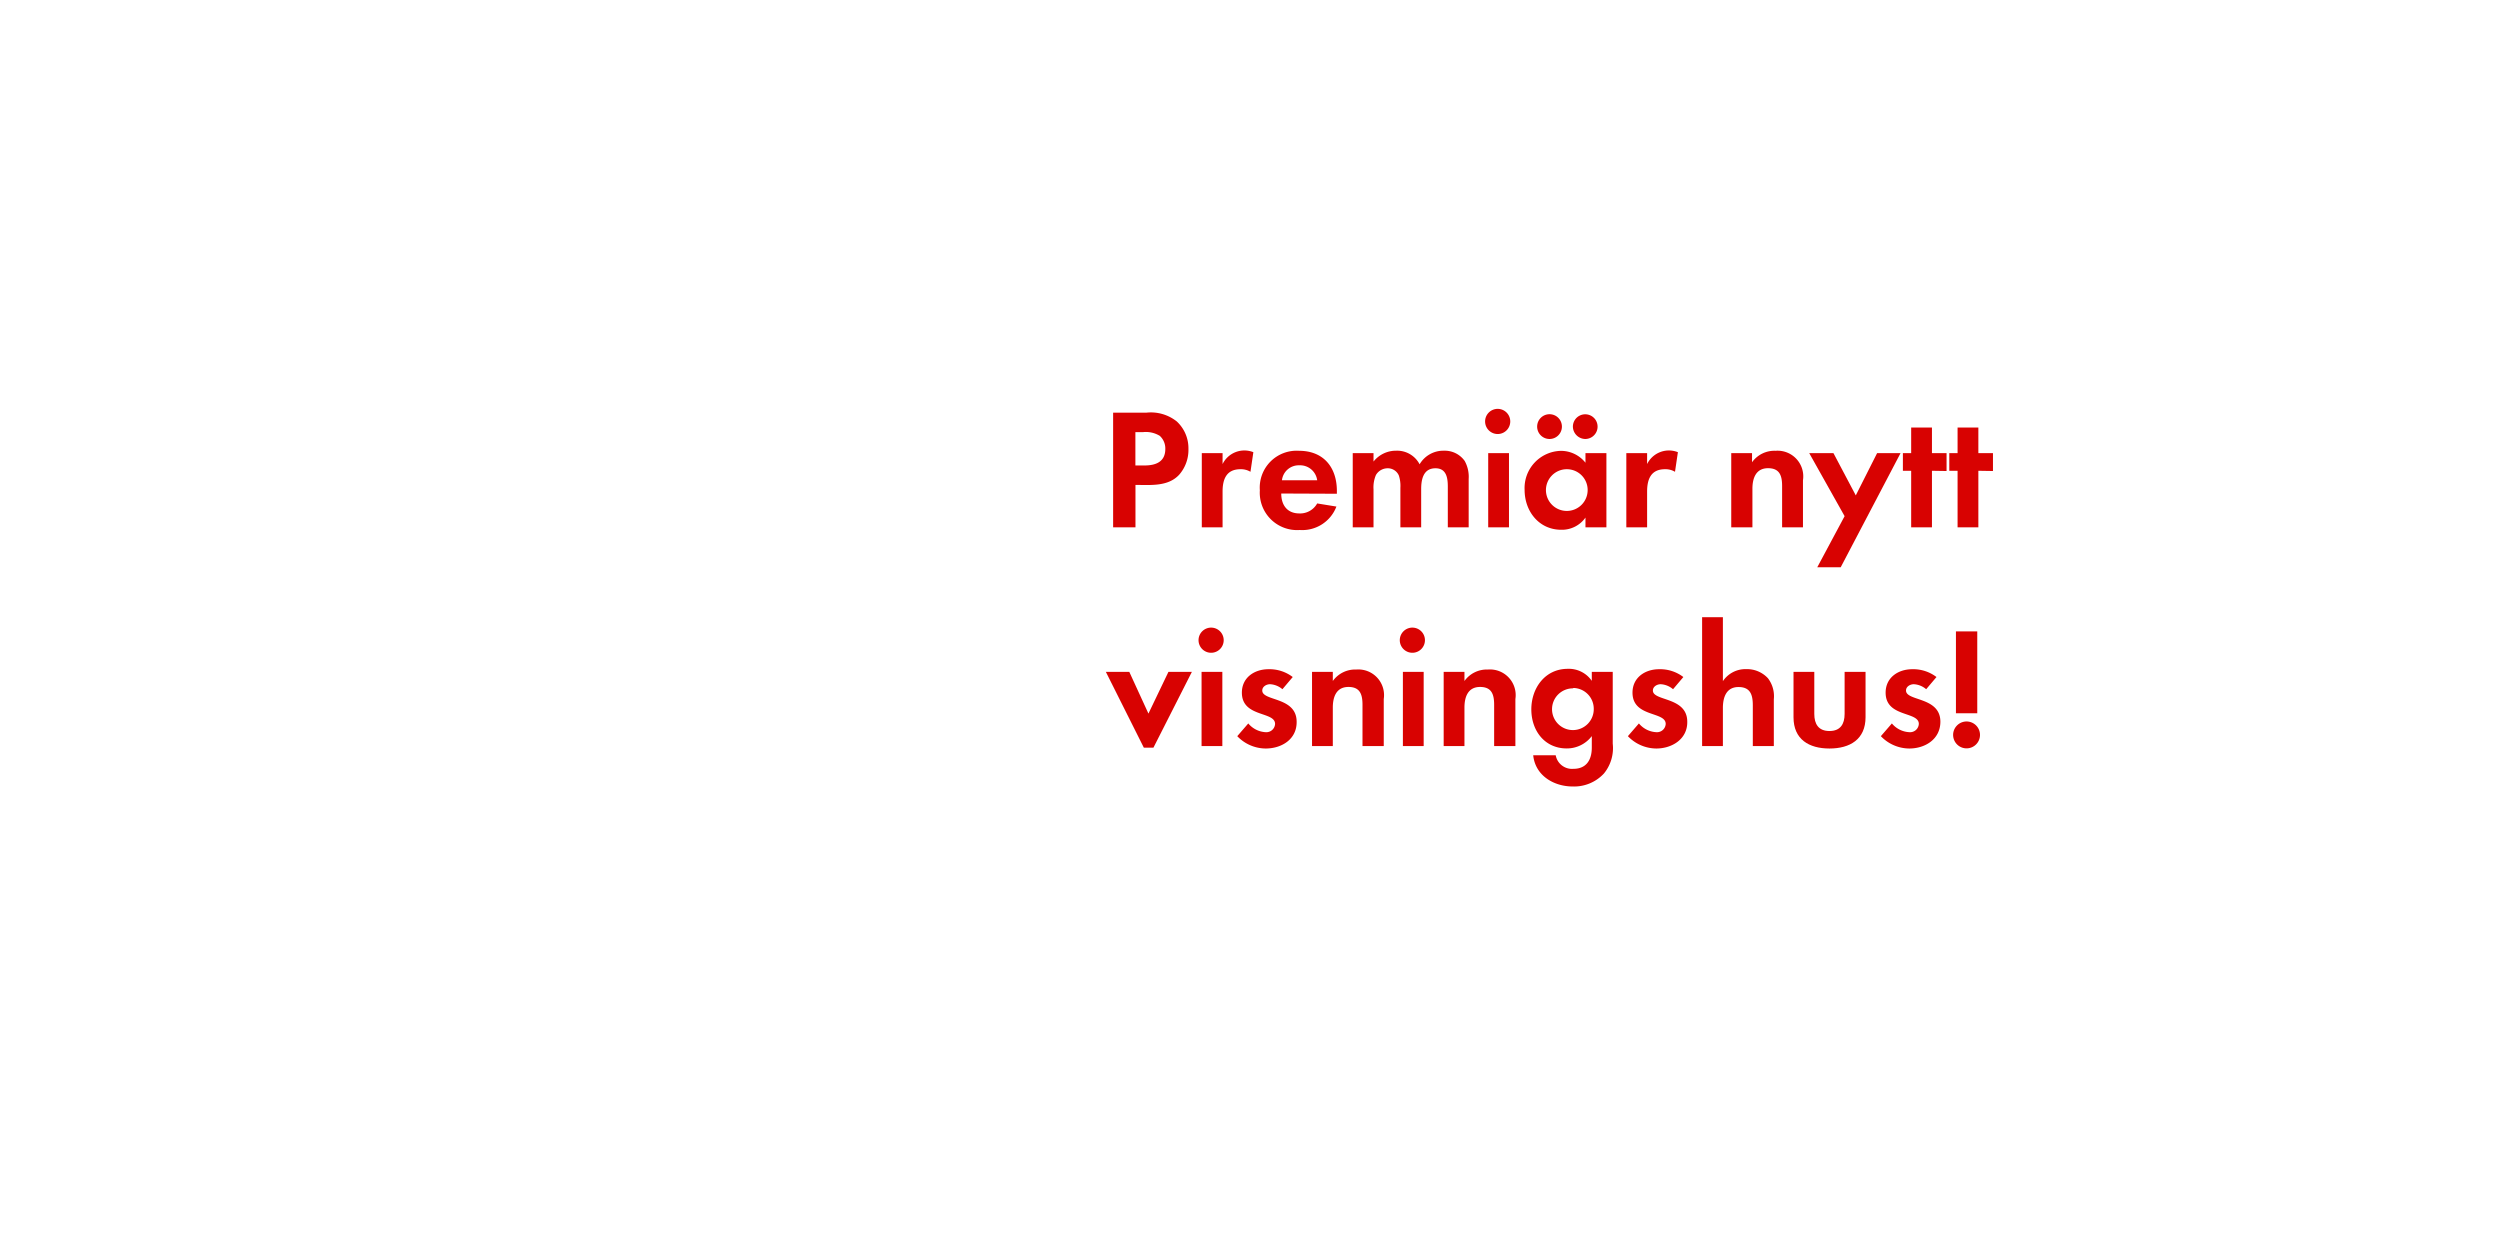 <svg id="Layer_1" data-name="Layer 1" xmlns="http://www.w3.org/2000/svg" viewBox="0 0 320 160"><defs><style>.cls-1{fill:#d80201;}</style></defs><title>text</title><path class="cls-1" d="M150.93,60.77c-1.43,1.54-3.67,1.3-5.59,1.3V67.5h-2.86V52.82h4.27a5.32,5.32,0,0,1,3.87,1.12,4.67,4.67,0,0,1,1.5,3.54A4.82,4.82,0,0,1,150.93,60.77Zm-2.51-5a3.42,3.42,0,0,0-2.09-.46h-1v4.27h1.17c1.43,0,2.66-.46,2.66-2.11A2.18,2.18,0,0,0,148.43,55.77Z"/><path class="cls-1" d="M160.06,60.39a2.36,2.36,0,0,0-1.28-.33c-1.8,0-2.29,1.28-2.29,2.86V67.5h-2.66V58h2.66V59.4a3.11,3.11,0,0,1,3.94-1.52Z"/><path class="cls-1" d="M164,63.17c0,1.47.75,2.55,2.33,2.55a2.5,2.5,0,0,0,2.27-1.28l2.46.4a4.67,4.67,0,0,1-4.69,3,4.78,4.78,0,0,1-5.11-5.08,4.72,4.72,0,0,1,5-5.06c3.15,0,4.86,2.11,4.86,5.15v.35Zm2.31-3.61a2.16,2.16,0,0,0-2.22,1.91h4.51A2.21,2.21,0,0,0,166.29,59.56Z"/><path class="cls-1" d="M185.32,67.5V62.29c0-1.12-.18-2.35-1.58-2.35-1.56,0-1.83,1.43-1.83,2.68V67.5h-2.66V62.44a4.24,4.24,0,0,0-.2-1.58,1.54,1.54,0,0,0-1.43-.92,1.74,1.74,0,0,0-1.5.86,4,4,0,0,0-.31,1.83V67.5h-2.66V58h2.66v1.08a3.66,3.66,0,0,1,2.9-1.39,3.24,3.24,0,0,1,3,1.74,3.52,3.52,0,0,1,3.12-1.74A3.13,3.13,0,0,1,187.48,59a4.19,4.19,0,0,1,.51,2.31V67.5Z"/><path class="cls-1" d="M191.83,55.55a1.61,1.61,0,1,1,0-3.21,1.61,1.61,0,0,1,0,3.21ZM190.49,67.5V58h2.66V67.5Z"/><path class="cls-1" d="M202.94,67.5V66.25a3.68,3.68,0,0,1-3.1,1.56c-2.86,0-4.69-2.38-4.69-5.1a4.76,4.76,0,0,1,4.62-5,4,4,0,0,1,3.17,1.52V58h2.68V67.5Zm-4.6-11.31a1.58,1.58,0,0,1,0-3.17,1.58,1.58,0,1,1,0,3.17Zm2.22,3.87a2.67,2.67,0,1,0,2.66,2.66A2.66,2.66,0,0,0,200.56,60.06Zm2.35-3.87a1.61,1.61,0,0,1-1.58-1.58,1.58,1.58,0,1,1,1.58,1.58Z"/><path class="cls-1" d="M214.4,60.39a2.36,2.36,0,0,0-1.28-.33c-1.8,0-2.29,1.28-2.29,2.86V67.5h-2.66V58h2.66V59.4a3.11,3.11,0,0,1,3.94-1.52Z"/><path class="cls-1" d="M228.11,67.5V62.22c0-1.3-.29-2.29-1.8-2.29s-2,1.21-2,2.64V67.5H221.6V58h2.66v1.17a3.52,3.52,0,0,1,3-1.47,3.29,3.29,0,0,1,3.52,3.78V67.5Z"/><path class="cls-1" d="M235.61,72.61h-3l3.5-6.54L231.58,58h3.1l2.86,5.41L240.27,58h3Z"/><path class="cls-1" d="M247.29,60.26V67.5h-2.66V60.26h-1.06V58h1.06V54.72h2.66V58h1.87v2.29Z"/><path class="cls-1" d="M253.23,60.26V67.5h-2.66V60.26h-1.06V58h1.06V54.72h2.66V58h1.87v2.29Z"/><path class="cls-1" d="M147.64,95.7h-1.23L141.55,86h3L147,91.34,149.56,86h3Z"/><path class="cls-1" d="M155.15,83.55a1.61,1.61,0,1,1,0-3.21,1.61,1.61,0,0,1,0,3.21ZM153.8,95.5V86h2.66V95.5Z"/><path class="cls-1" d="M162,95.81a5.07,5.07,0,0,1-3.63-1.58l1.41-1.63A3.1,3.1,0,0,0,162,93.72a1.12,1.12,0,0,0,1.21-1.06c0-1.63-4.25-.81-4.25-4,0-1.94,1.61-3,3.41-3a4.91,4.91,0,0,1,3.1,1l-1.32,1.56a2.65,2.65,0,0,0-1.58-.64c-.46,0-1,.29-1,.81,0,1.39,4.4.77,4.4,4C166,94.62,164.06,95.81,162,95.81Z"/><path class="cls-1" d="M174.4,95.5V90.22c0-1.3-.29-2.29-1.8-2.29s-2,1.21-2,2.64V95.5h-2.66V86h2.66v1.17a3.52,3.52,0,0,1,3-1.47,3.29,3.29,0,0,1,3.52,3.78V95.5Z"/><path class="cls-1" d="M180.91,83.55a1.61,1.61,0,1,1,0-3.21,1.61,1.61,0,0,1,0,3.21ZM179.57,95.5V86h2.66V95.5Z"/><path class="cls-1" d="M191.25,95.5V90.22c0-1.3-.29-2.29-1.8-2.29s-2,1.21-2,2.64V95.5h-2.66V86h2.66v1.17a3.52,3.52,0,0,1,3-1.47,3.29,3.29,0,0,1,3.52,3.78V95.5Z"/><path class="cls-1" d="M205.31,99a5.2,5.2,0,0,1-4,1.67c-2.44,0-4.8-1.41-5.06-4h2.88a2.12,2.12,0,0,0,2.27,1.74c1.67,0,2.35-1.17,2.35-2.71V94.22a4,4,0,0,1-3.21,1.58c-2.82,0-4.53-2.27-4.53-5s1.76-5.19,4.66-5.19a3.57,3.57,0,0,1,3.08,1.54V86h2.68v9.18A5.13,5.13,0,0,1,205.31,99Zm-3.94-10.89A2.67,2.67,0,1,0,204,90.73,2.66,2.66,0,0,0,201.37,88.06Z"/><path class="cls-1" d="M212,95.81a5.07,5.07,0,0,1-3.63-1.58l1.41-1.63A3.09,3.09,0,0,0,212,93.72a1.12,1.12,0,0,0,1.21-1.06c0-1.63-4.25-.81-4.25-4,0-1.94,1.61-3,3.41-3a4.91,4.91,0,0,1,3.1,1l-1.32,1.56a2.65,2.65,0,0,0-1.58-.64c-.46,0-1,.29-1,.81,0,1.39,4.4.77,4.4,4C216,94.62,214,95.81,212,95.81Z"/><path class="cls-1" d="M224.36,95.5V90.29c0-1.32-.29-2.35-1.83-2.35s-2,1.28-2,2.68V95.5h-2.66V79h2.66v8.19a3.47,3.47,0,0,1,3-1.54,3.64,3.64,0,0,1,2.77,1.17,3.78,3.78,0,0,1,.75,2.68v6Z"/><path class="cls-1" d="M234.17,95.81c-2.62,0-4.6-1.17-4.6-4V86h2.66v5.39c0,1.3.55,2.18,1.94,2.18s1.94-.88,1.94-2.18V86h2.68V91.8C238.79,94.64,236.79,95.81,234.17,95.81Z"/><path class="cls-1" d="M244.38,95.81a5.07,5.07,0,0,1-3.63-1.58l1.41-1.63a3.1,3.1,0,0,0,2.24,1.12,1.12,1.12,0,0,0,1.21-1.06c0-1.63-4.25-.81-4.25-4,0-1.94,1.61-3,3.41-3a4.91,4.91,0,0,1,3.1,1l-1.32,1.56a2.65,2.65,0,0,0-1.58-.64c-.46,0-1,.29-1,.81,0,1.39,4.4.77,4.4,4C248.36,94.62,246.42,95.81,244.38,95.81Z"/><path class="cls-1" d="M251.72,95.79a1.72,1.72,0,1,1,1.72-1.72A1.72,1.72,0,0,1,251.72,95.79Zm-1.36-4.49V80.82h2.73V91.3Z"/></svg>
